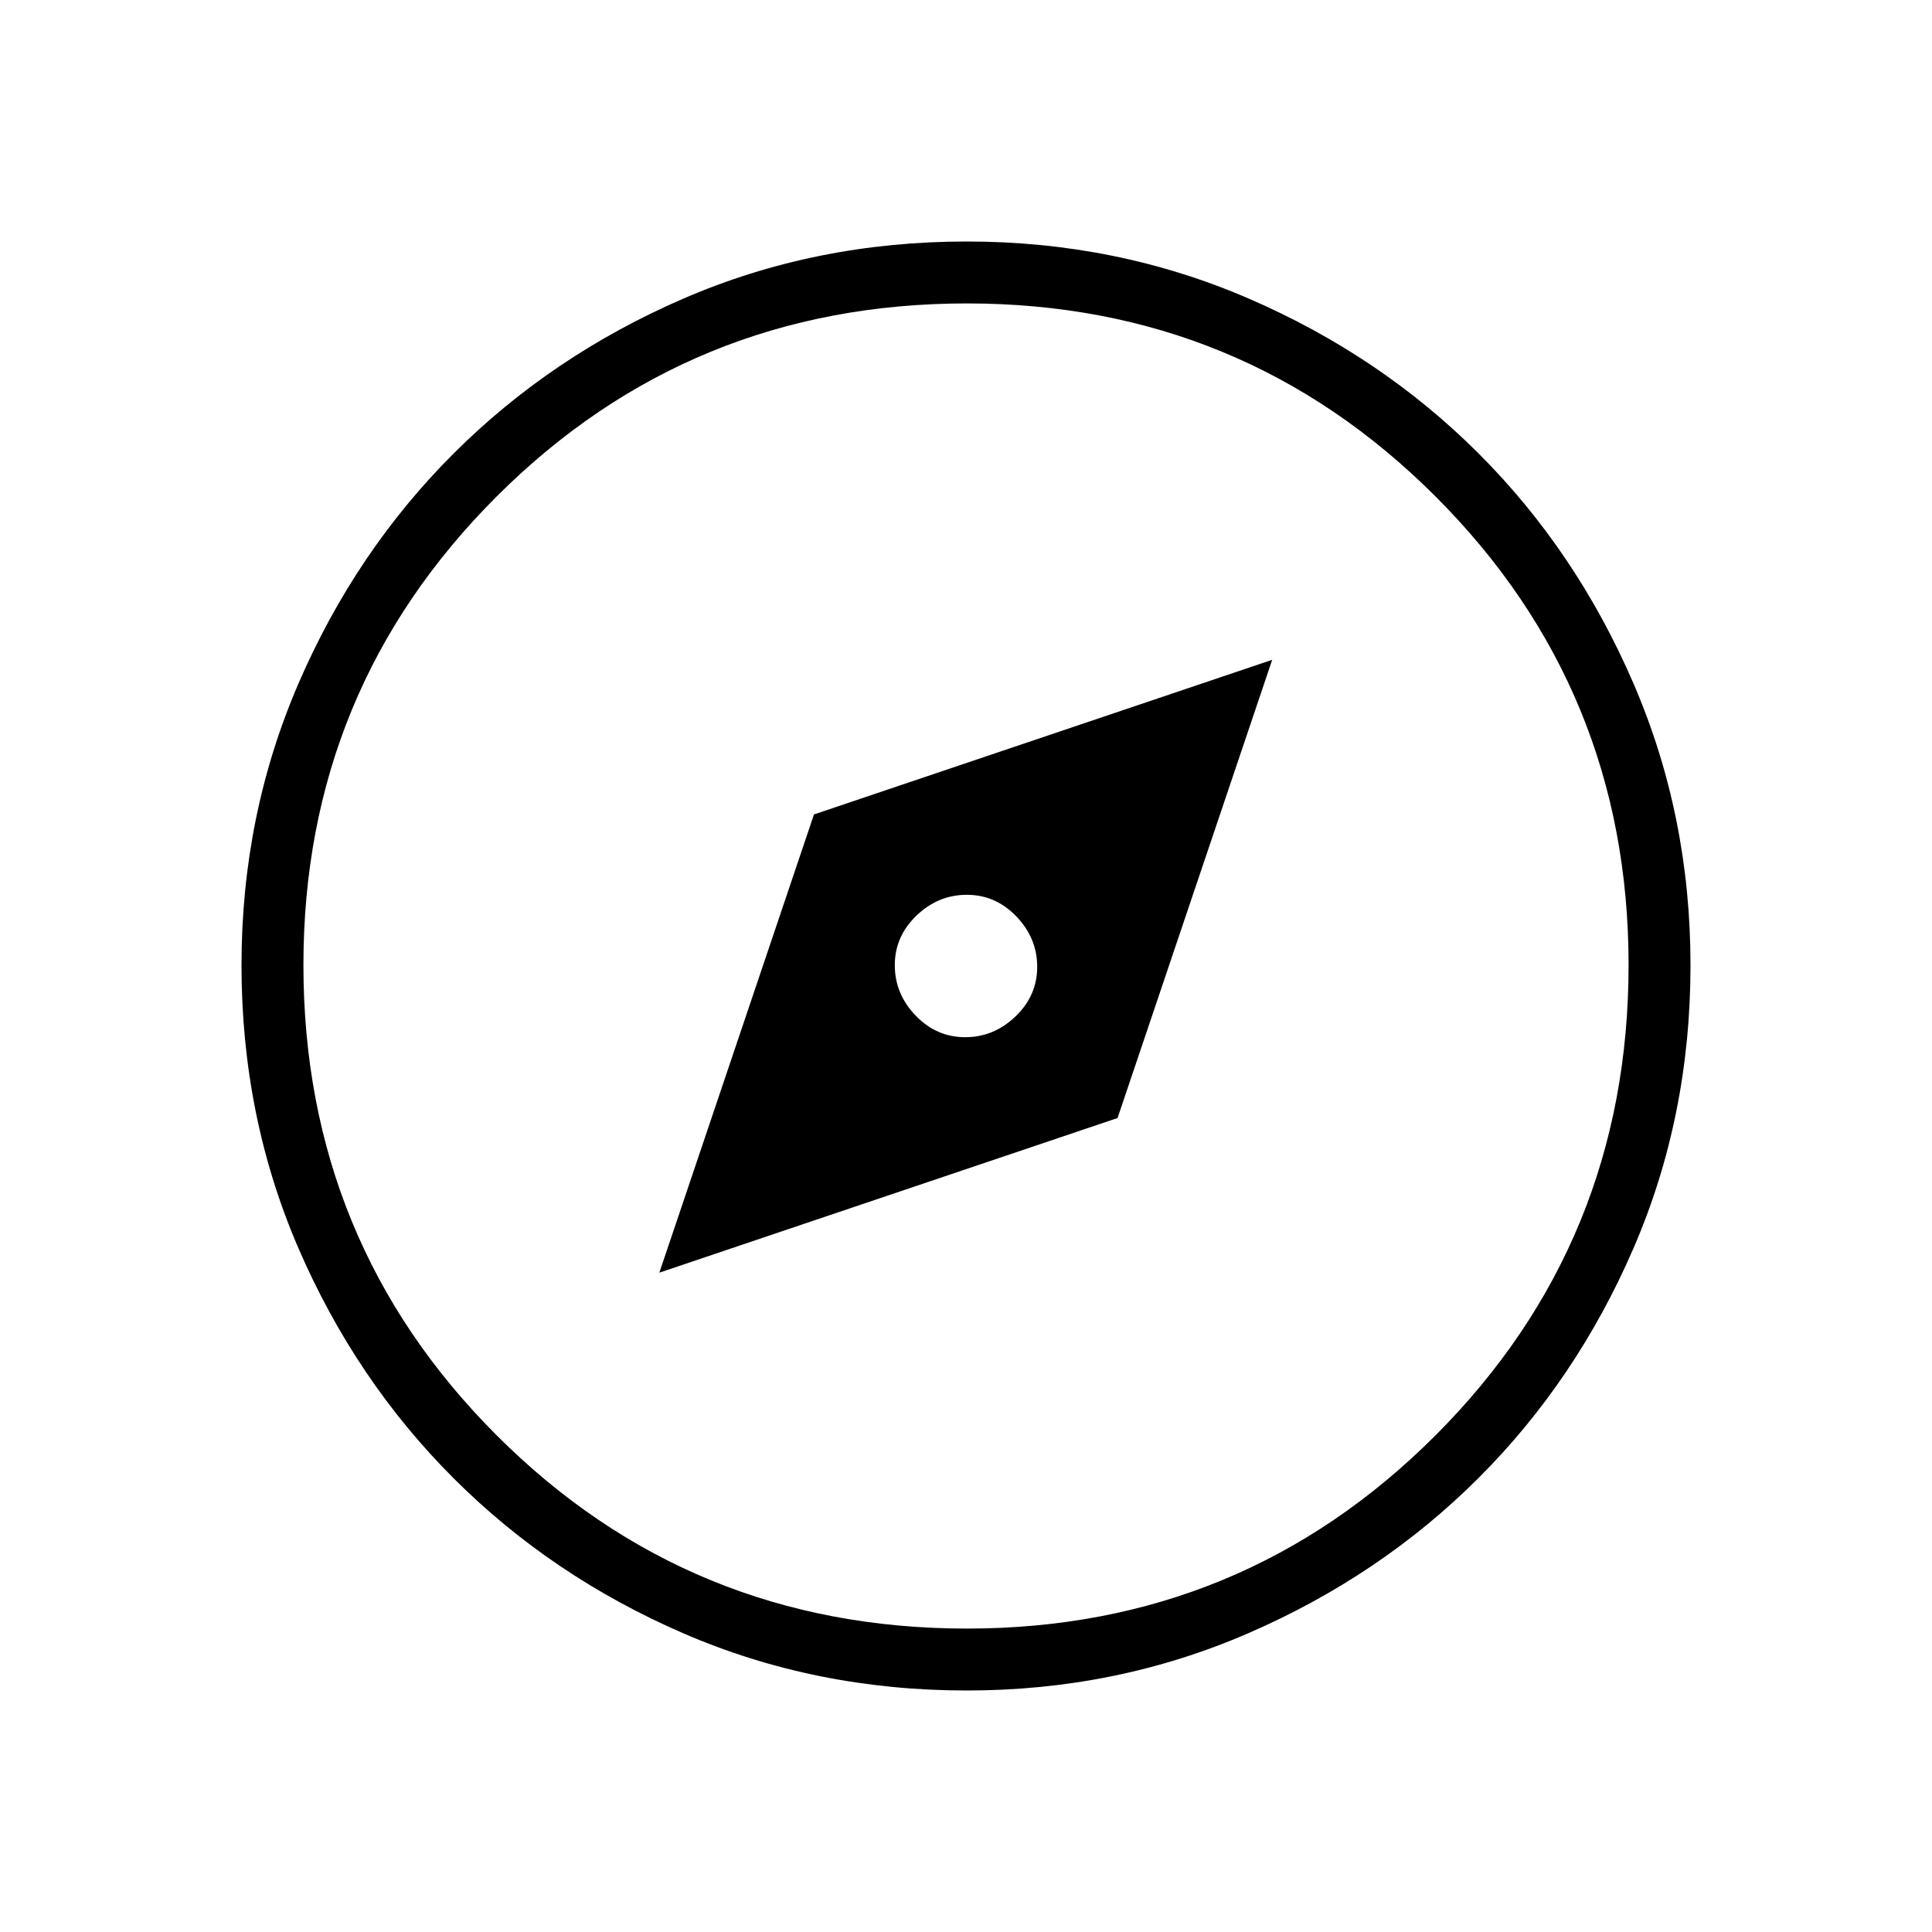 <svg xmlns="http://www.w3.org/2000/svg" height="48" viewBox="0 -960 960 960" width="48"><path d="m327.62-327.62 227.69-76.84 76.84-227.69-227.69 76.84-76.84 227.69Zm151.96-117q-14.27 0-24.62-10.76-10.34-10.76-10.34-25.04 0-14.27 10.76-24.62 10.76-10.34 25.04-10.34 14.27 0 24.62 10.76 10.34 10.76 10.34 25.04 0 14.27-10.76 24.62-10.76 10.34-25.04 10.34ZM480.4-120q-75.18 0-140.68-28.34t-114.25-77.04q-48.74-48.69-77.1-114.21Q120-405.11 120-480.37q0-74.49 28.34-140.07 28.34-65.57 77.04-114.2 48.69-48.63 114.21-76.99Q405.11-840 480.37-840q74.49 0 140.07 28.34 65.57 28.34 114.2 76.92 48.63 48.58 76.99 114.26Q840-554.81 840-480.4q0 75.18-28.34 140.68t-76.92 114.06q-48.58 48.56-114.26 77.11Q554.81-120 480.4-120Zm.09-30.77q136.89 0 232.82-96.02 95.92-96.03 95.92-233.7 0-136.89-95.92-232.82-95.93-95.92-232.82-95.92-137.67 0-233.7 95.92-96.02 95.93-96.02 232.82 0 137.67 96.02 233.7 96.03 96.02 233.7 96.02ZM480-480Z"/></svg>